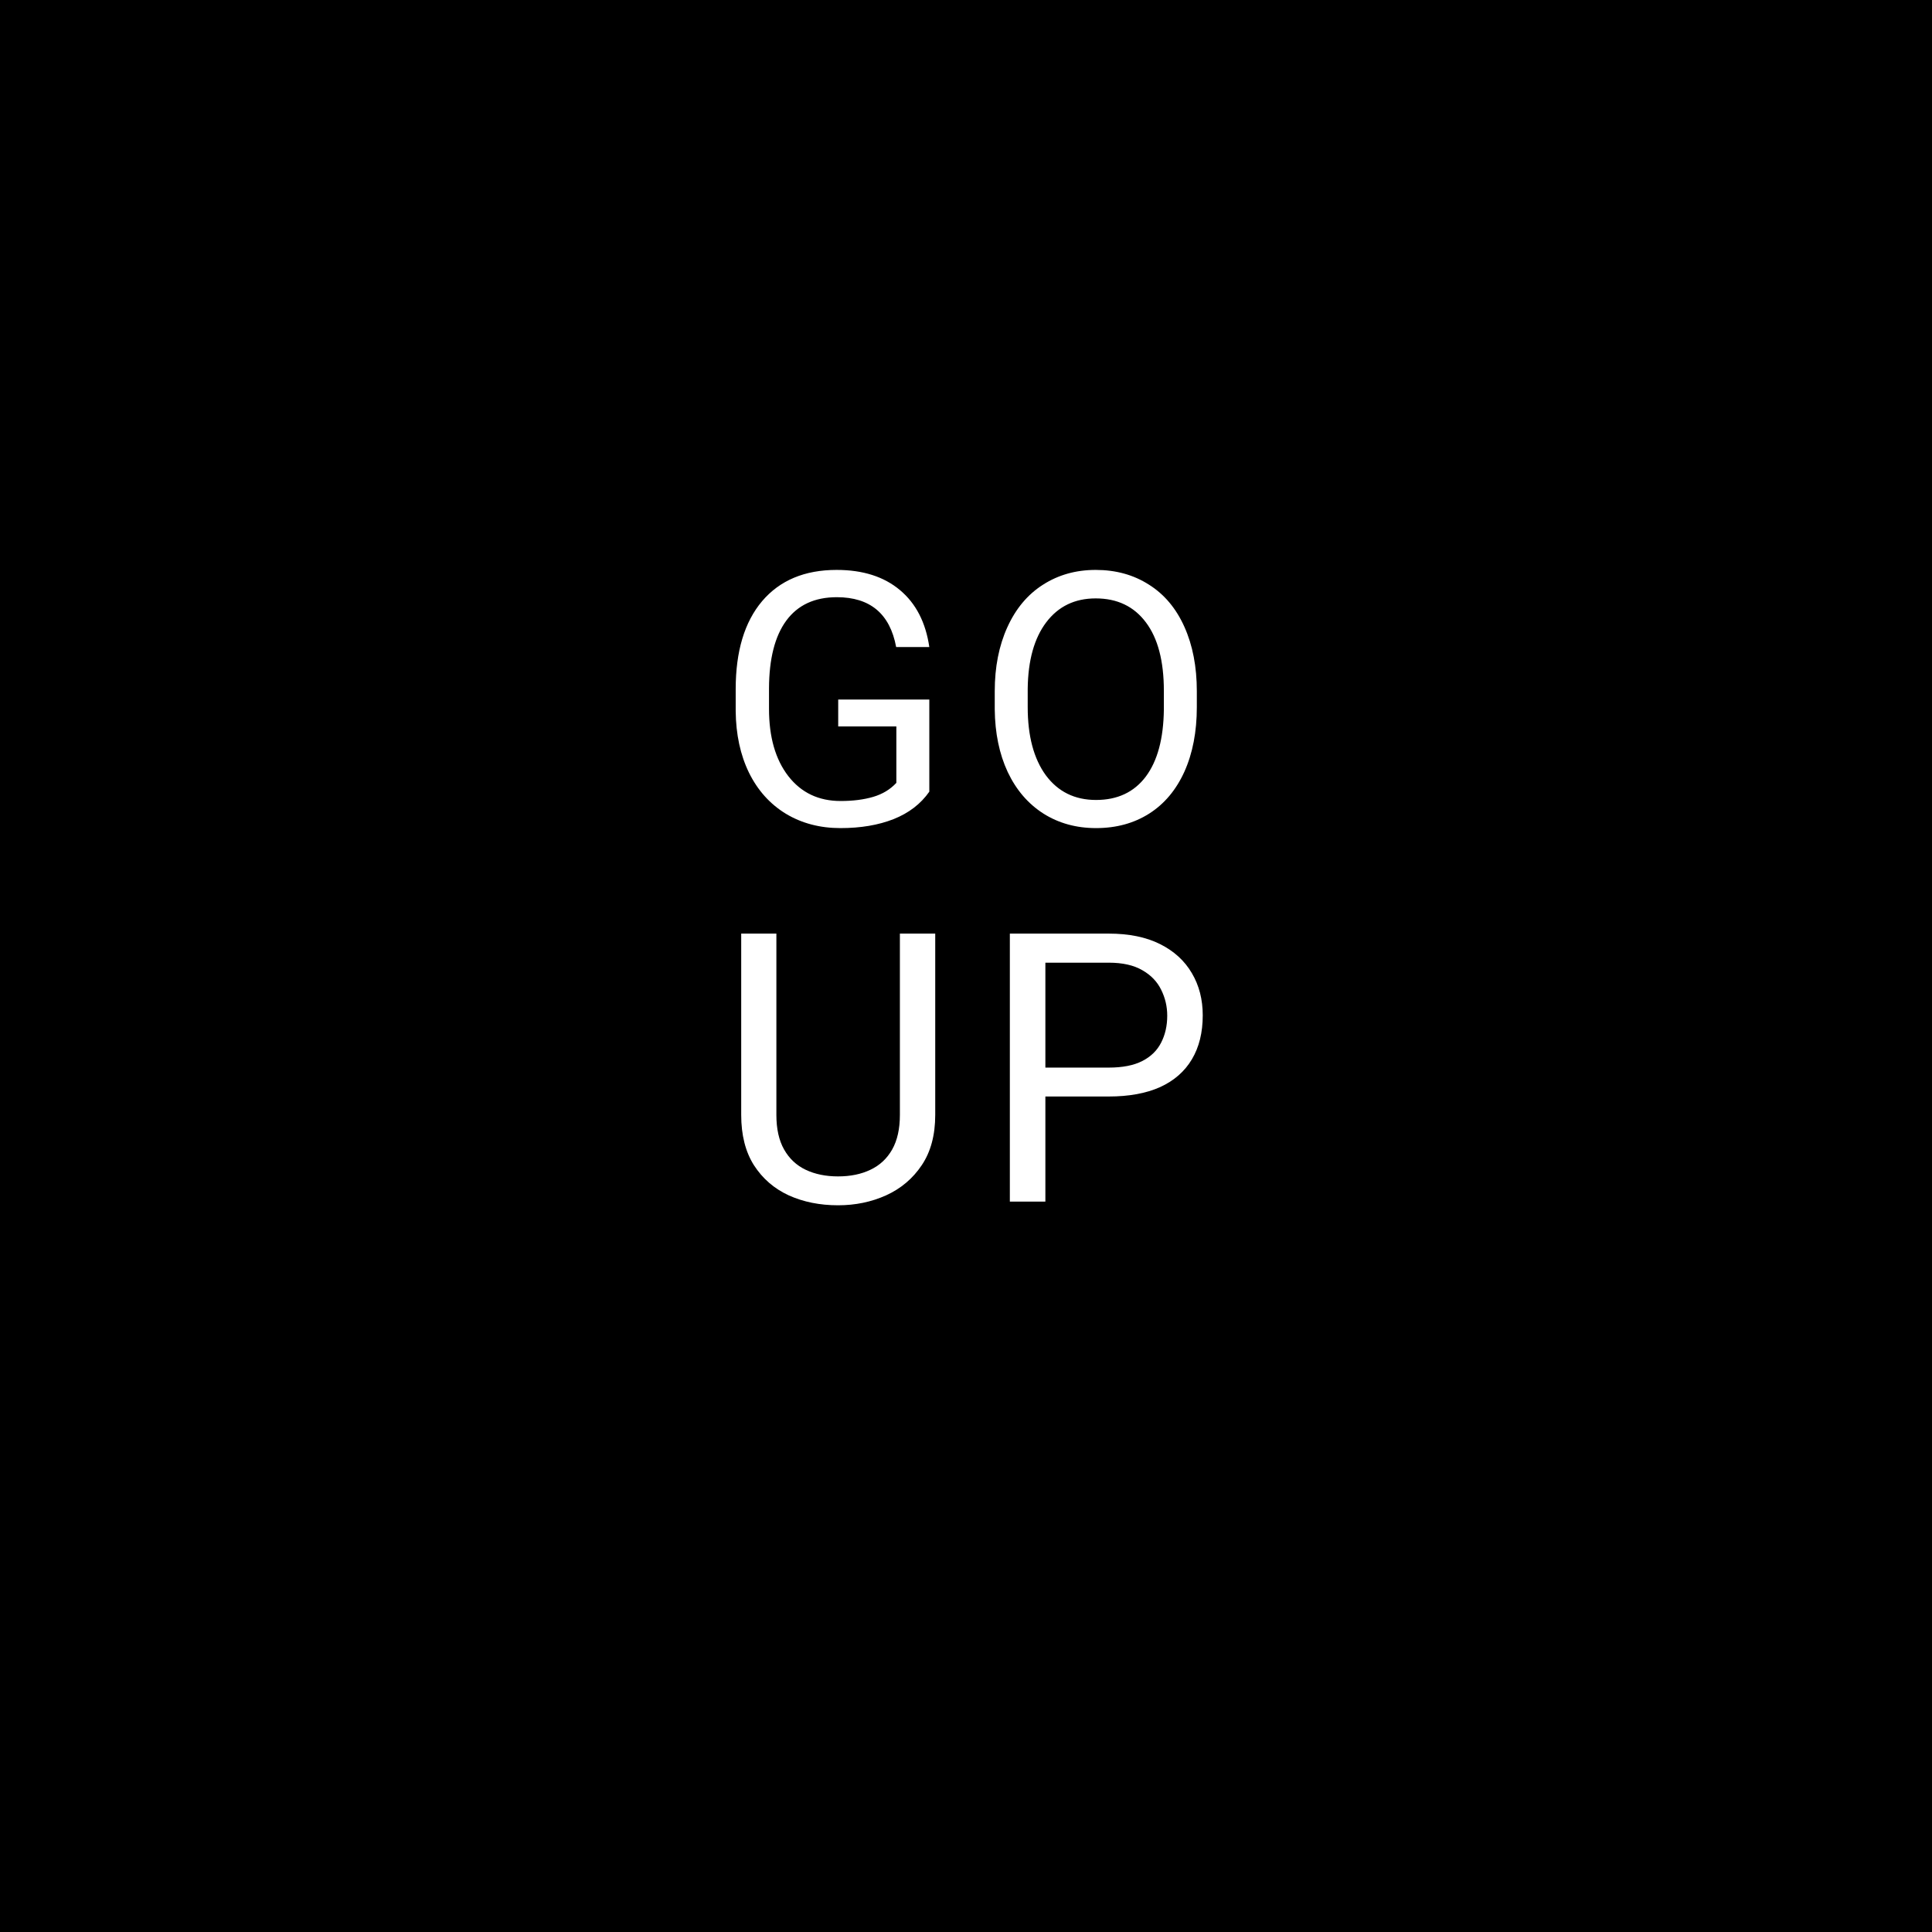 <svg width="82" height="82" viewBox="0 0 82 82" fill="none" xmlns="http://www.w3.org/2000/svg">
<path d="M0 0H82V82H0V0Z" fill="black"/>
<path d="M39.443 33.601C39.081 34.119 38.576 34.507 37.927 34.766C37.282 35.02 36.53 35.147 35.671 35.147C34.802 35.147 34.03 34.944 33.356 34.539C32.682 34.128 32.16 33.547 31.789 32.795C31.423 32.044 31.235 31.172 31.225 30.181V29.25C31.225 27.644 31.599 26.399 32.346 25.515C33.098 24.631 34.152 24.189 35.51 24.189C36.623 24.189 37.519 24.475 38.198 25.046C38.876 25.613 39.291 26.419 39.443 27.463H38.036C37.773 26.052 36.933 25.347 35.517 25.347C34.575 25.347 33.859 25.679 33.371 26.343C32.888 27.002 32.644 27.959 32.639 29.214V30.085C32.639 31.282 32.912 32.234 33.459 32.942C34.006 33.645 34.745 33.997 35.678 33.997C36.206 33.997 36.667 33.938 37.062 33.821C37.458 33.704 37.785 33.506 38.044 33.227V30.832H35.576V29.69H39.443V33.601ZM50.797 30.012C50.797 31.057 50.621 31.97 50.27 32.752C49.918 33.528 49.42 34.121 48.776 34.531C48.131 34.941 47.379 35.147 46.52 35.147C45.68 35.147 44.935 34.941 44.286 34.531C43.636 34.116 43.131 33.528 42.77 32.766C42.413 32 42.23 31.113 42.22 30.107V29.338C42.22 28.313 42.398 27.407 42.755 26.621C43.111 25.835 43.614 25.234 44.264 24.819C44.918 24.399 45.665 24.189 46.505 24.189C47.359 24.189 48.111 24.397 48.761 24.812C49.415 25.222 49.918 25.82 50.27 26.606C50.621 27.388 50.797 28.298 50.797 29.338V30.012ZM49.398 29.324C49.398 28.059 49.144 27.09 48.636 26.416C48.129 25.737 47.418 25.398 46.505 25.398C45.616 25.398 44.916 25.737 44.403 26.416C43.895 27.09 43.634 28.027 43.619 29.229V30.012C43.619 31.238 43.876 32.202 44.388 32.905C44.906 33.603 45.616 33.953 46.52 33.953C47.428 33.953 48.131 33.623 48.629 32.964C49.127 32.3 49.383 31.35 49.398 30.115V29.324Z" fill="white"/>
<path d="M38.194 39.625H39.694V47.32C39.694 48.175 39.504 48.885 39.123 49.453C38.743 50.021 38.238 50.448 37.608 50.734C36.983 51.016 36.303 51.156 35.569 51.156C34.798 51.156 34.1 51.016 33.475 50.734C32.855 50.448 32.363 50.021 31.998 49.453C31.639 48.885 31.459 48.175 31.459 47.32V39.625H32.952V47.32C32.952 47.914 33.061 48.404 33.28 48.789C33.498 49.175 33.803 49.461 34.194 49.648C34.59 49.836 35.048 49.93 35.569 49.93C36.095 49.93 36.553 49.836 36.944 49.648C37.34 49.461 37.647 49.175 37.866 48.789C38.084 48.404 38.194 47.914 38.194 47.32V39.625ZM47.056 46.539H44.017V45.312H47.056C47.645 45.312 48.121 45.219 48.486 45.031C48.85 44.844 49.116 44.583 49.283 44.25C49.455 43.917 49.541 43.536 49.541 43.109C49.541 42.719 49.455 42.352 49.283 42.008C49.116 41.664 48.85 41.388 48.486 41.18C48.121 40.966 47.645 40.859 47.056 40.859H44.369V51H42.861V39.625H47.056C47.916 39.625 48.642 39.773 49.236 40.07C49.83 40.367 50.28 40.779 50.587 41.305C50.895 41.825 51.048 42.422 51.048 43.094C51.048 43.823 50.895 44.445 50.587 44.961C50.28 45.477 49.83 45.87 49.236 46.141C48.642 46.406 47.916 46.539 47.056 46.539Z" fill="white"/>
</svg>

